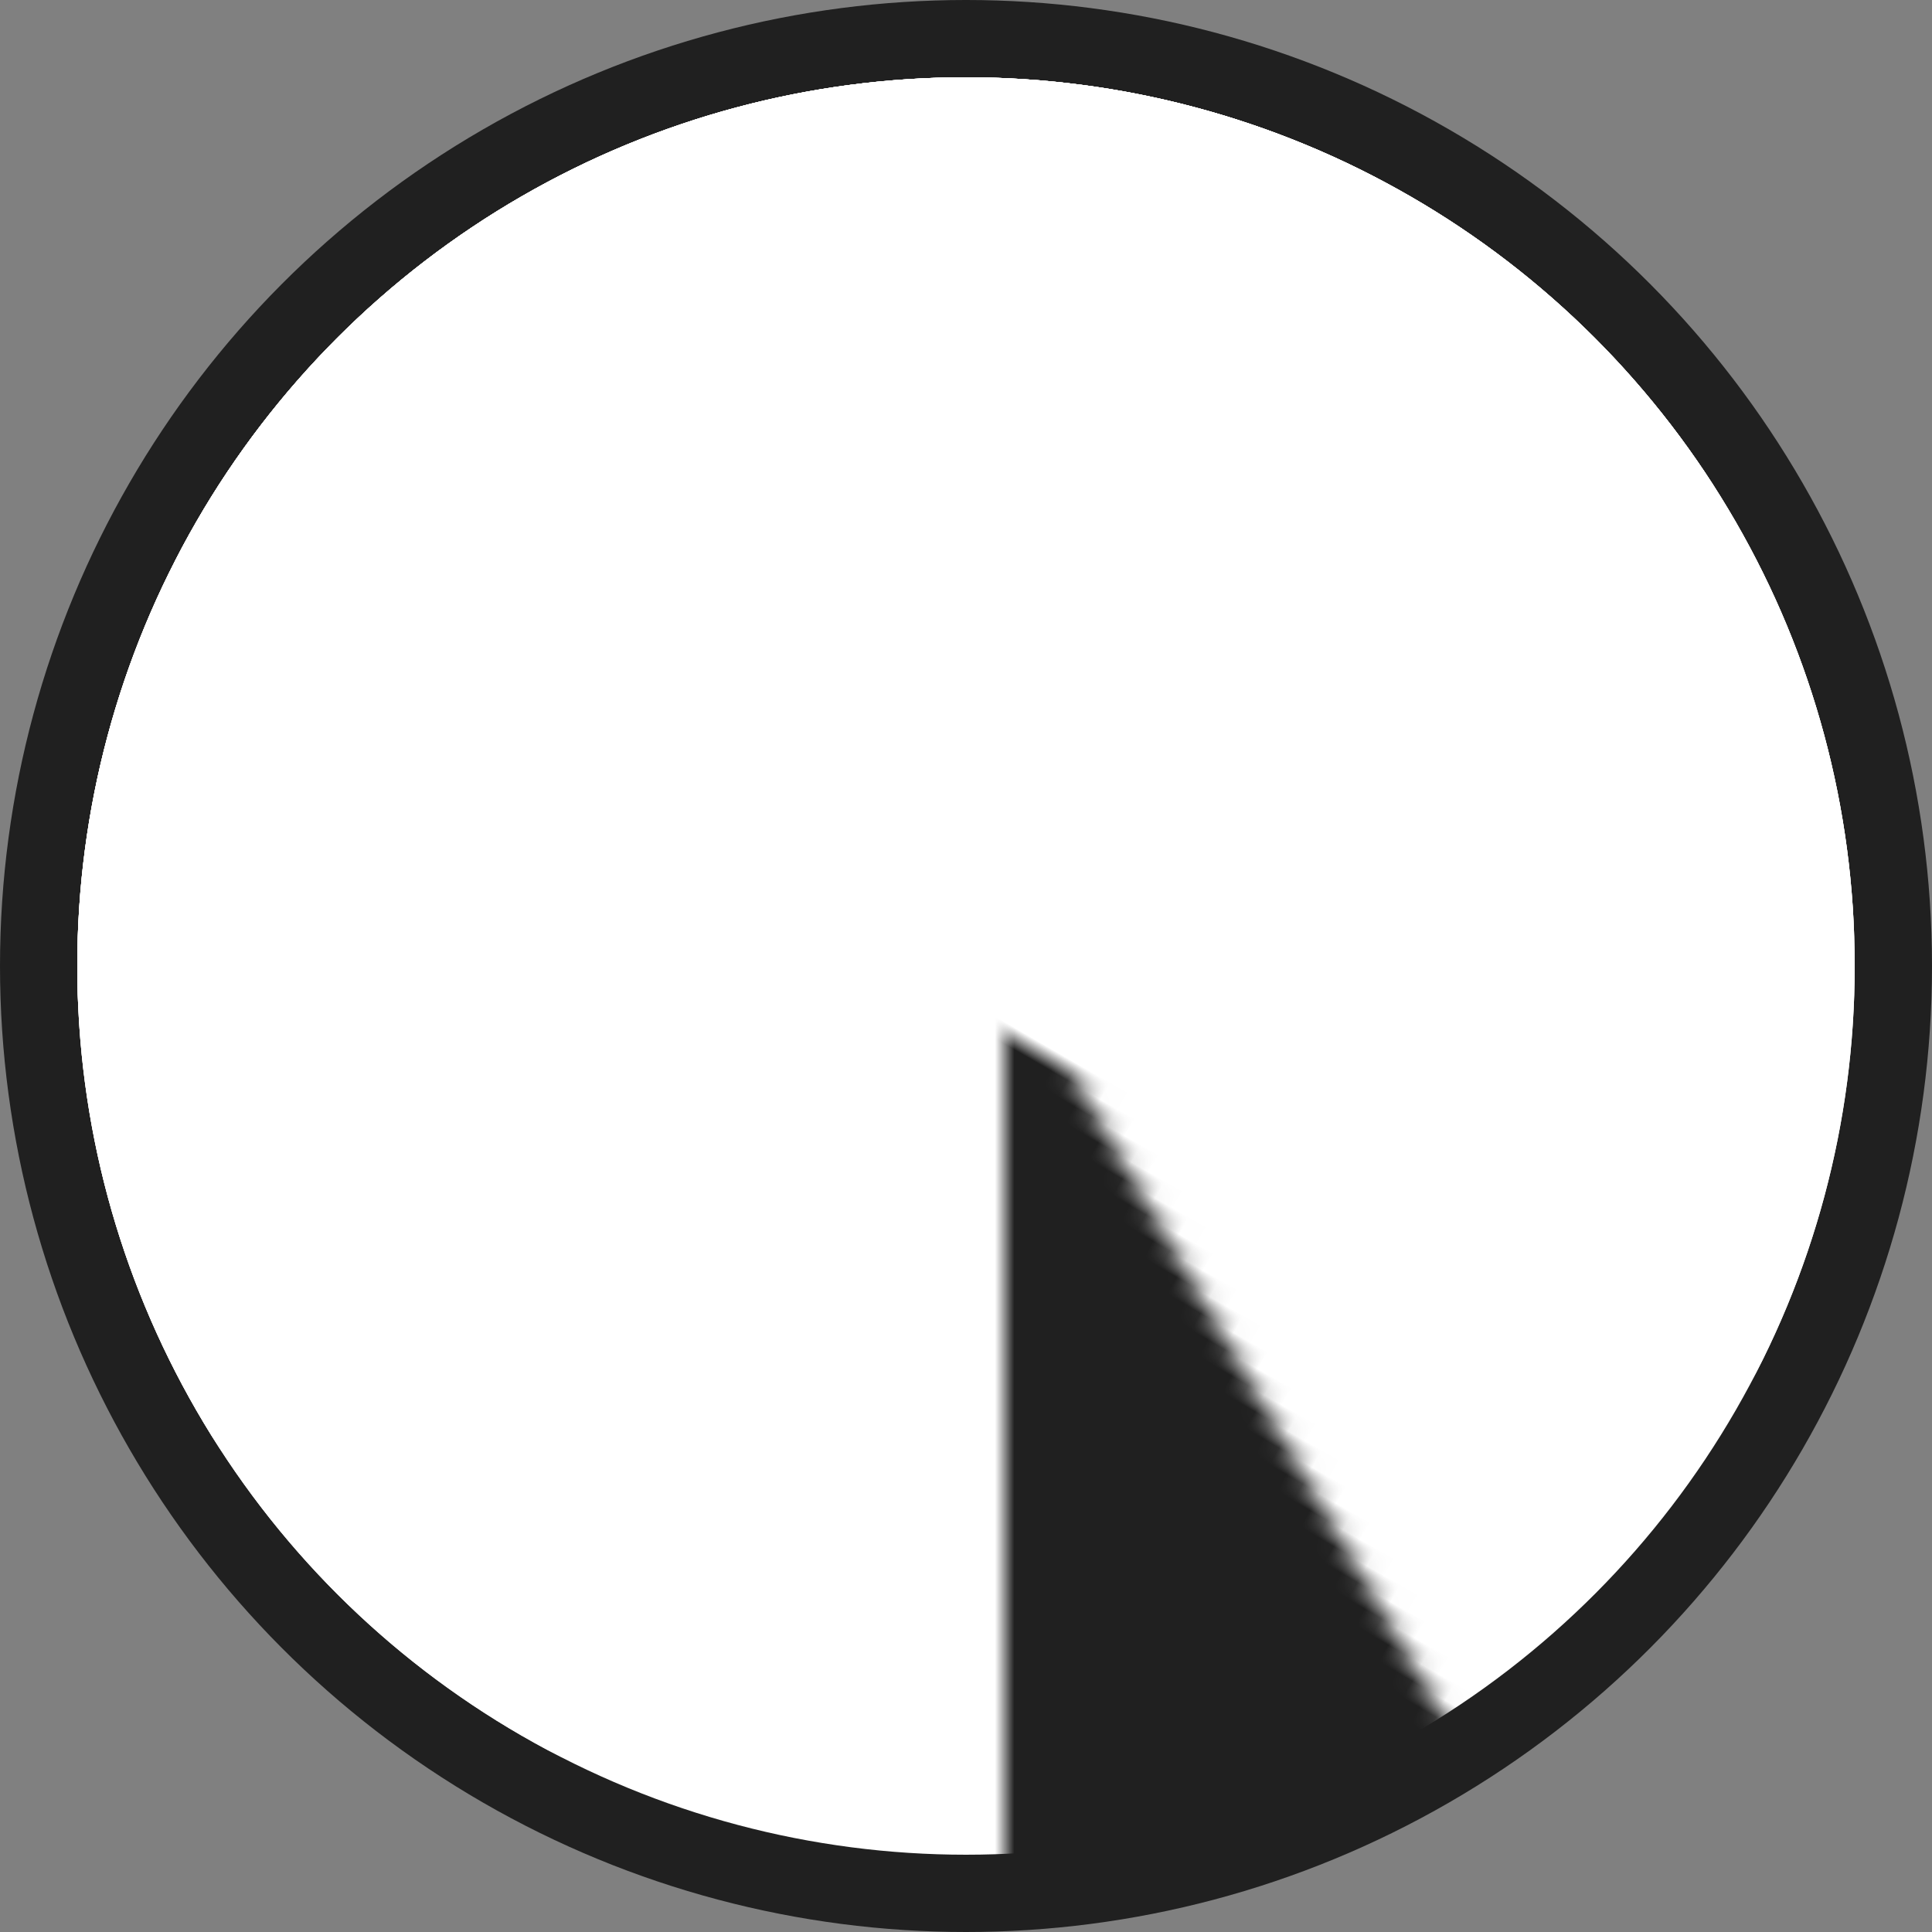 <svg version="1.1" viewBox="0 0 100 100" xmlns="http://www.w3.org/2000/svg" xmlns:xlink="http://www.w3.org/1999/xlink" standalone="yes">
	<rect x="0" y="0" width="100" height="100" fill="#808080" stroke="none"/>
	<defs>
		<g id="arc">
			<mask id="arcMask">
				<rect x="0" y="0" width="48" height="100" fill="white" transform="rotate(30 50 50)" />
				<rect x="0" y="0" width="52" height="100" fill="black" />
			</mask>
			<circle cx="50" cy="50" r="46" style="fill:white" mask="url(#arcMask)" transform="translate(-50)" />
		</g>
	</defs>
	<circle cx="50" cy="50" r="50" fill="black" fill-opacity="0.75" />
	<use xlink:href="#arc" x="50" y="0" />
	<use xlink:href="#arc" x="50" y="0" transform="rotate(30 50 50)" />
	<use xlink:href="#arc" x="50" y="0" transform="rotate(60 50 50)" />
	<use xlink:href="#arc" x="50" y="0" transform="rotate(90 50 50)" />
	<use xlink:href="#arc" x="50" y="0" transform="rotate(120 50 50)" />
</svg>
